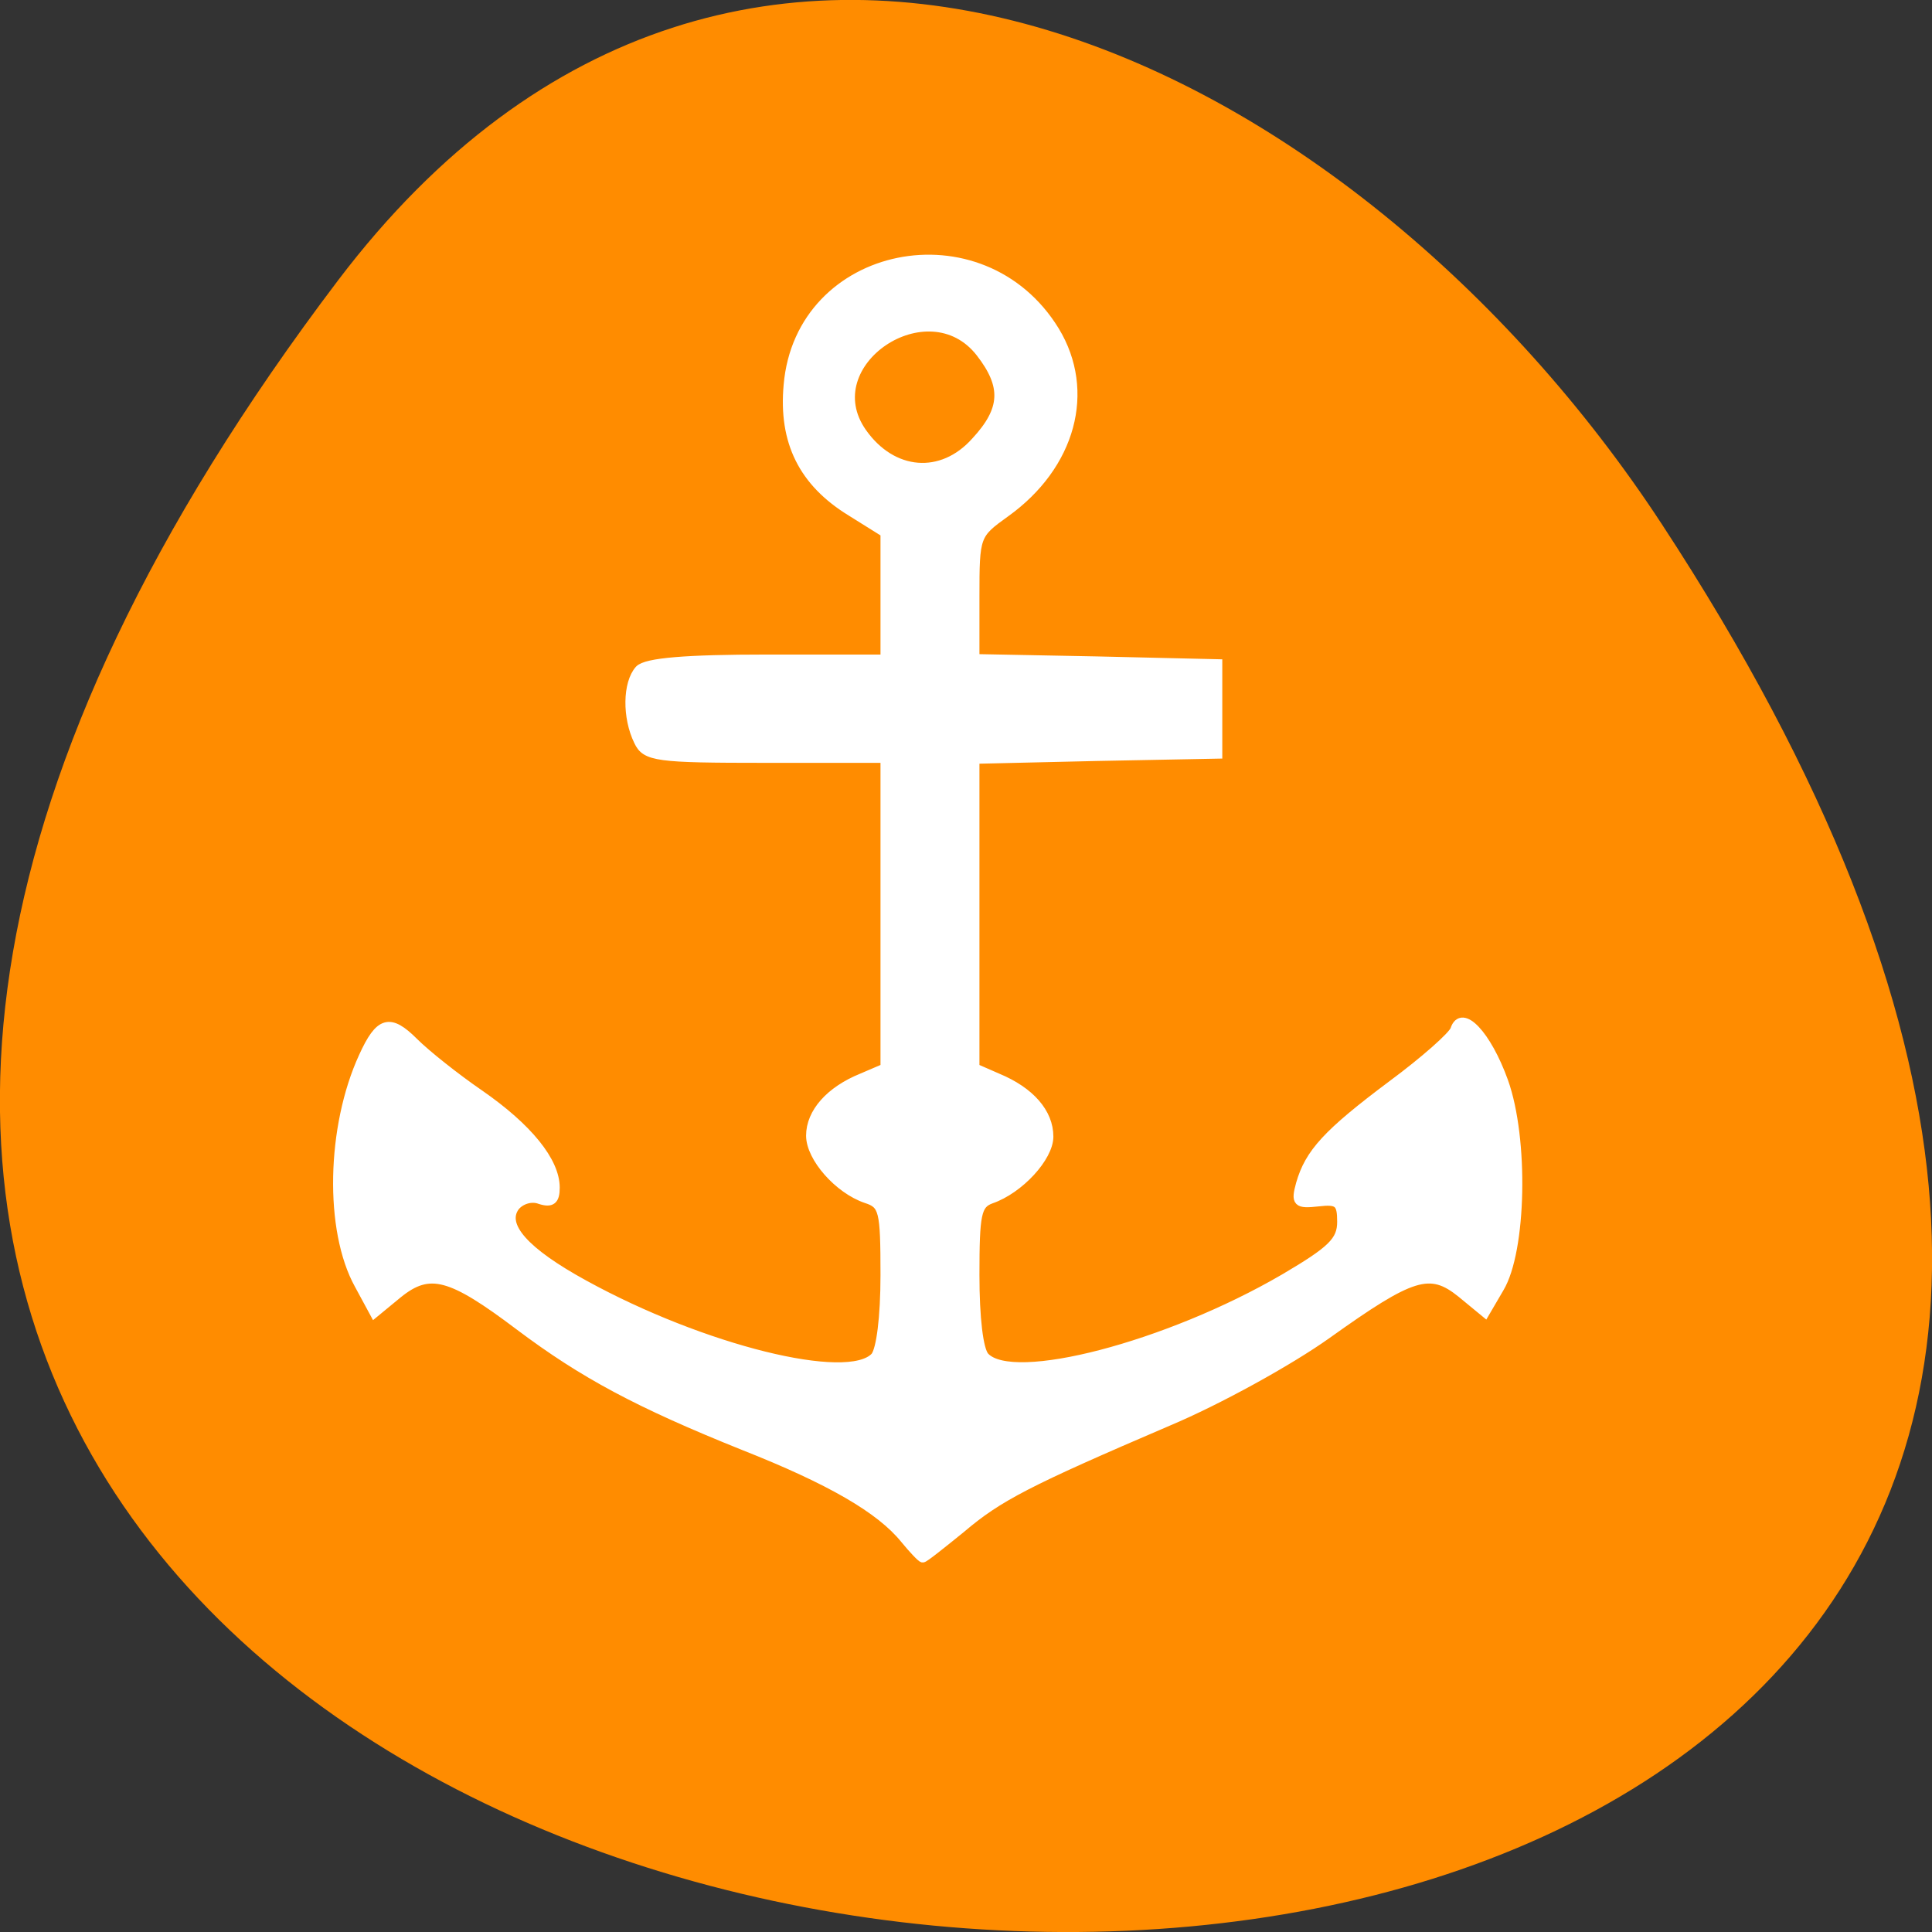 
<svg xmlns="http://www.w3.org/2000/svg" xmlns:xlink="http://www.w3.org/1999/xlink" width="16px" height="16px" viewBox="0 0 16 16" version="1.1">
<rect x="0" y="0" width="16" height="16" fill="#333333" stroke="none"/>
<g id="surface1">
<path style=" stroke:none;fill-rule:nonzero;fill:rgb(100%,54.902%,0%);fill-opacity:1;" d="M 2.801 2.32 C -9.812 18.969 24.902 21.336 13.762 4.34 C 11.223 0.465 6.145 -2.09 2.801 2.32 Z M 2.801 2.32 "/>
<path style="fill-rule:nonzero;fill:rgb(100%,100%,100%);fill-opacity:1;stroke-width:1.155;stroke-linecap:butt;stroke-linejoin:miter;stroke:rgb(100%,100%,100%);stroke-opacity:1;stroke-miterlimit:4;" d="M 120.812 1008.36 C 117.562 1004.36 110.875 1000.485 99.312 995.923 C 85.312 990.298 77.938 986.36 69.375 979.923 C 60.188 972.985 57.375 972.235 53.188 975.61 L 50 978.235 L 47.938 974.423 C 43.875 967.11 44.188 953.298 48.5 943.923 C 50.688 939.11 52.062 938.735 55.312 941.985 C 56.938 943.61 60.875 946.735 64.062 948.923 C 70.562 953.423 74.188 957.923 74.188 961.423 C 74.188 963.11 73.688 963.548 72.125 963.048 C 71 962.61 69.562 963.048 68.812 963.985 C 67 966.485 70.062 969.985 78.062 974.36 C 93.875 983.048 113.312 987.86 116.875 983.985 C 117.625 983.048 118.188 978.798 118.188 973.11 C 118.188 964.423 118 963.673 115.688 962.923 C 112 961.673 108.25 957.423 108.25 954.485 C 108.25 951.423 110.812 948.485 115.125 946.735 L 118.188 945.423 L 118.188 904.11 L 102.25 904.11 C 87.688 904.11 86.25 903.923 85.25 901.798 C 83.688 898.61 83.75 894.048 85.375 892.235 C 86.312 891.235 91.688 890.798 102.438 890.798 L 118.188 890.798 L 118.188 873.985 L 113.688 871.173 C 107.25 867.235 104.562 861.798 105.25 854.235 C 106.812 835.985 131.188 831.048 140.938 846.985 C 145.812 855.048 143.125 864.985 134.312 871.298 C 130.312 874.173 130.25 874.298 130.25 882.485 L 130.25 890.735 L 146.5 891.048 L 162.688 891.423 L 162.688 903.548 L 146.5 903.86 L 130.25 904.235 L 130.25 945.423 L 133.25 946.735 C 137.625 948.548 140.125 951.423 140.125 954.61 C 140.125 957.36 136.188 961.673 132.375 962.985 C 130.5 963.673 130.25 964.923 130.25 973.11 C 130.25 978.798 130.75 983.11 131.562 983.985 C 135.25 987.985 155.938 982.61 171.5 973.548 C 177.875 969.798 179.188 968.548 179.188 965.985 C 179.188 963.423 178.75 963.048 176.062 963.36 C 173.25 963.673 173 963.423 173.688 960.923 C 174.875 956.798 177.25 954.173 185.938 947.673 C 190.25 944.485 194.062 941.11 194.312 940.298 C 195.25 937.423 198.625 940.985 200.875 947.235 C 203.625 954.923 203.312 969.86 200.312 974.86 L 198.375 978.173 L 195.188 975.548 C 191 972.173 188.625 972.923 177.25 981.048 C 172.25 984.61 162.75 989.86 156.062 992.673 C 137.25 1000.735 133.375 1002.735 128.375 1006.985 C 125.75 1009.11 123.5 1010.923 123.25 1010.923 C 123.062 1010.923 121.938 1009.735 120.812 1008.36 Z M 130.312 861.735 C 134.25 857.485 134.375 854.36 130.938 849.923 C 124 840.985 108.688 851.298 115.188 860.548 C 119.188 866.235 125.812 866.798 130.312 861.735 Z M 130.312 861.735 " transform="matrix(0.062,0,0,0.062,0,-49.773)"/>
</g>
</svg>
